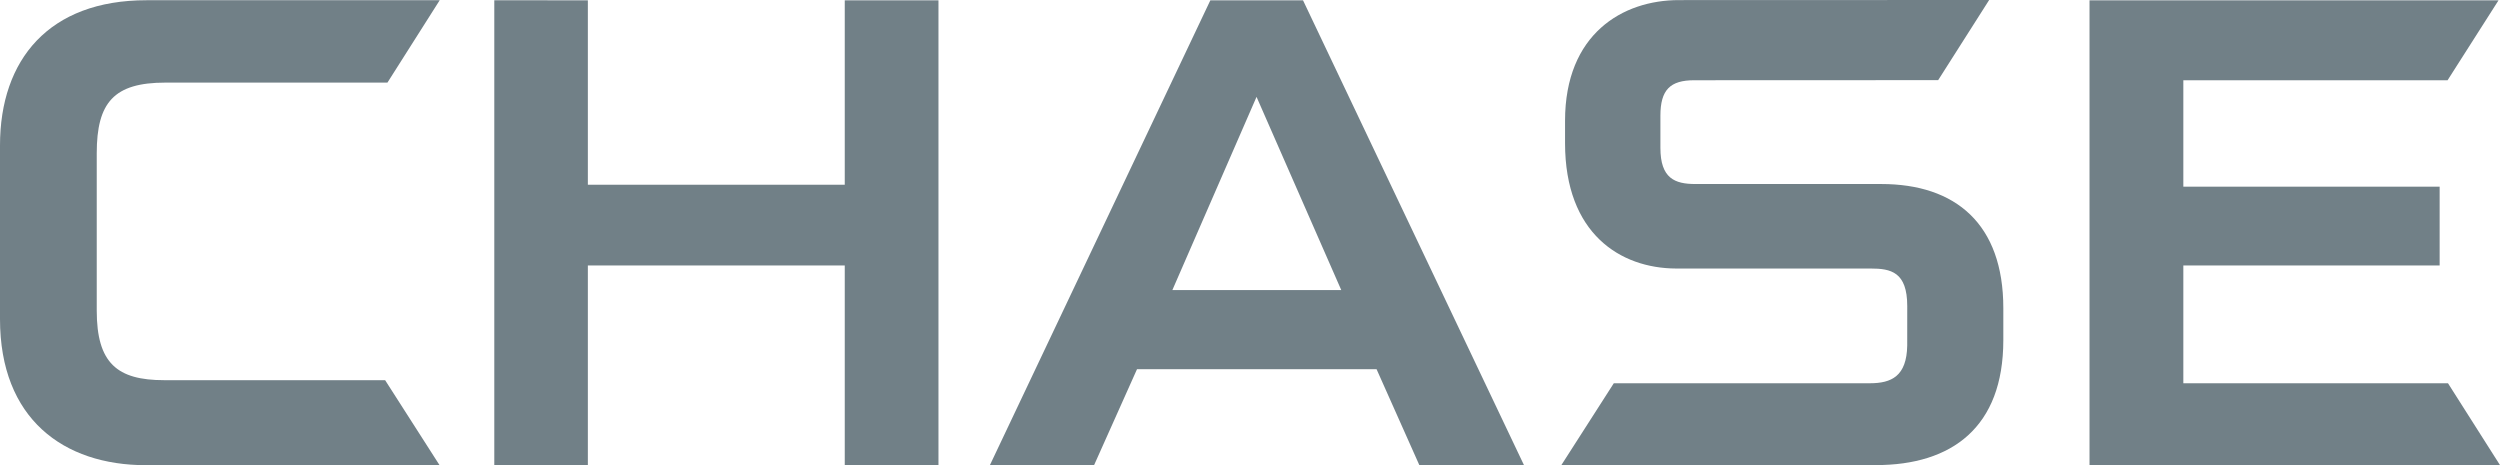 <svg width="97.422" height="18.128" viewBox="0 0 97.422 18.128" fill="none" xmlns="http://www.w3.org/2000/svg" xmlns:xlink="http://www.w3.org/1999/xlink">
	<desc>
			Created with Pixso.
	</desc>
	<defs/>
	<path id="H" d="M32.919 0.013L32.919 7.199L22.908 7.199L22.908 0.013L19.262 0.01L19.262 18.128L22.908 18.128L22.908 10.345L32.919 10.345L32.919 18.128L36.571 18.128L36.571 0.013L32.919 0.013Z" fill="#718087" fill-opacity="1" fill-rule="nonzero"/>
	<path id="E" d="M81.426 0.014L81.426 18.125L97.422 18.125L95.396 14.936L85.082 14.936L85.082 10.345L95.07 10.345L95.07 7.274L85.082 7.274L85.082 3.127L95.379 3.127L97.364 0.014L81.426 0.014Z" fill="#718087" fill-opacity="1" fill-rule="nonzero"/>
	<path id="C" d="M5.708 0.009C1.916 0.009 0 2.315 0 5.67L0 12.433C0 16.315 2.469 18.128 5.69 18.128L17.129 18.127L15.008 14.815L6.396 14.815C4.567 14.815 3.77 14.154 3.77 12.106L3.77 5.971C3.77 3.991 4.441 3.219 6.445 3.219L15.098 3.219L17.135 0.009L5.708 0.009Z" fill="#718087" fill-opacity="1" fill-rule="nonzero"/>
	<path id="S" d="M65.423 0.004C63.233 0.004 60.988 1.321 60.988 4.707L60.988 5.578C60.988 9.108 63.148 10.455 65.309 10.464L72.895 10.464C73.683 10.464 74.323 10.595 74.323 11.927L74.322 13.465C74.302 14.662 73.706 14.935 72.868 14.935L62.888 14.935L60.844 18.124L73.103 18.124C76.059 18.124 78.067 16.653 78.067 13.256L78.067 12.007C78.067 8.723 76.202 7.171 73.311 7.171L66.067 7.171C65.264 7.171 64.704 6.951 64.704 5.762L64.704 4.509C64.704 3.496 65.088 3.127 66.023 3.127L75.528 3.123L77.515 0L65.423 0.004Z" fill="#718087" fill-opacity="1" fill-rule="nonzero"/>
	<path id="A" d="M47.165 0.014L38.574 18.128L42.634 18.128L44.308 14.387L53.643 14.387L55.311 18.128L59.389 18.128L50.778 0.014L47.165 0.014ZM48.966 3.775L52.267 11.303L45.686 11.303L48.966 3.775Z" fill="#718087" fill-opacity="1" fill-rule="nonzero"/>
</svg>
